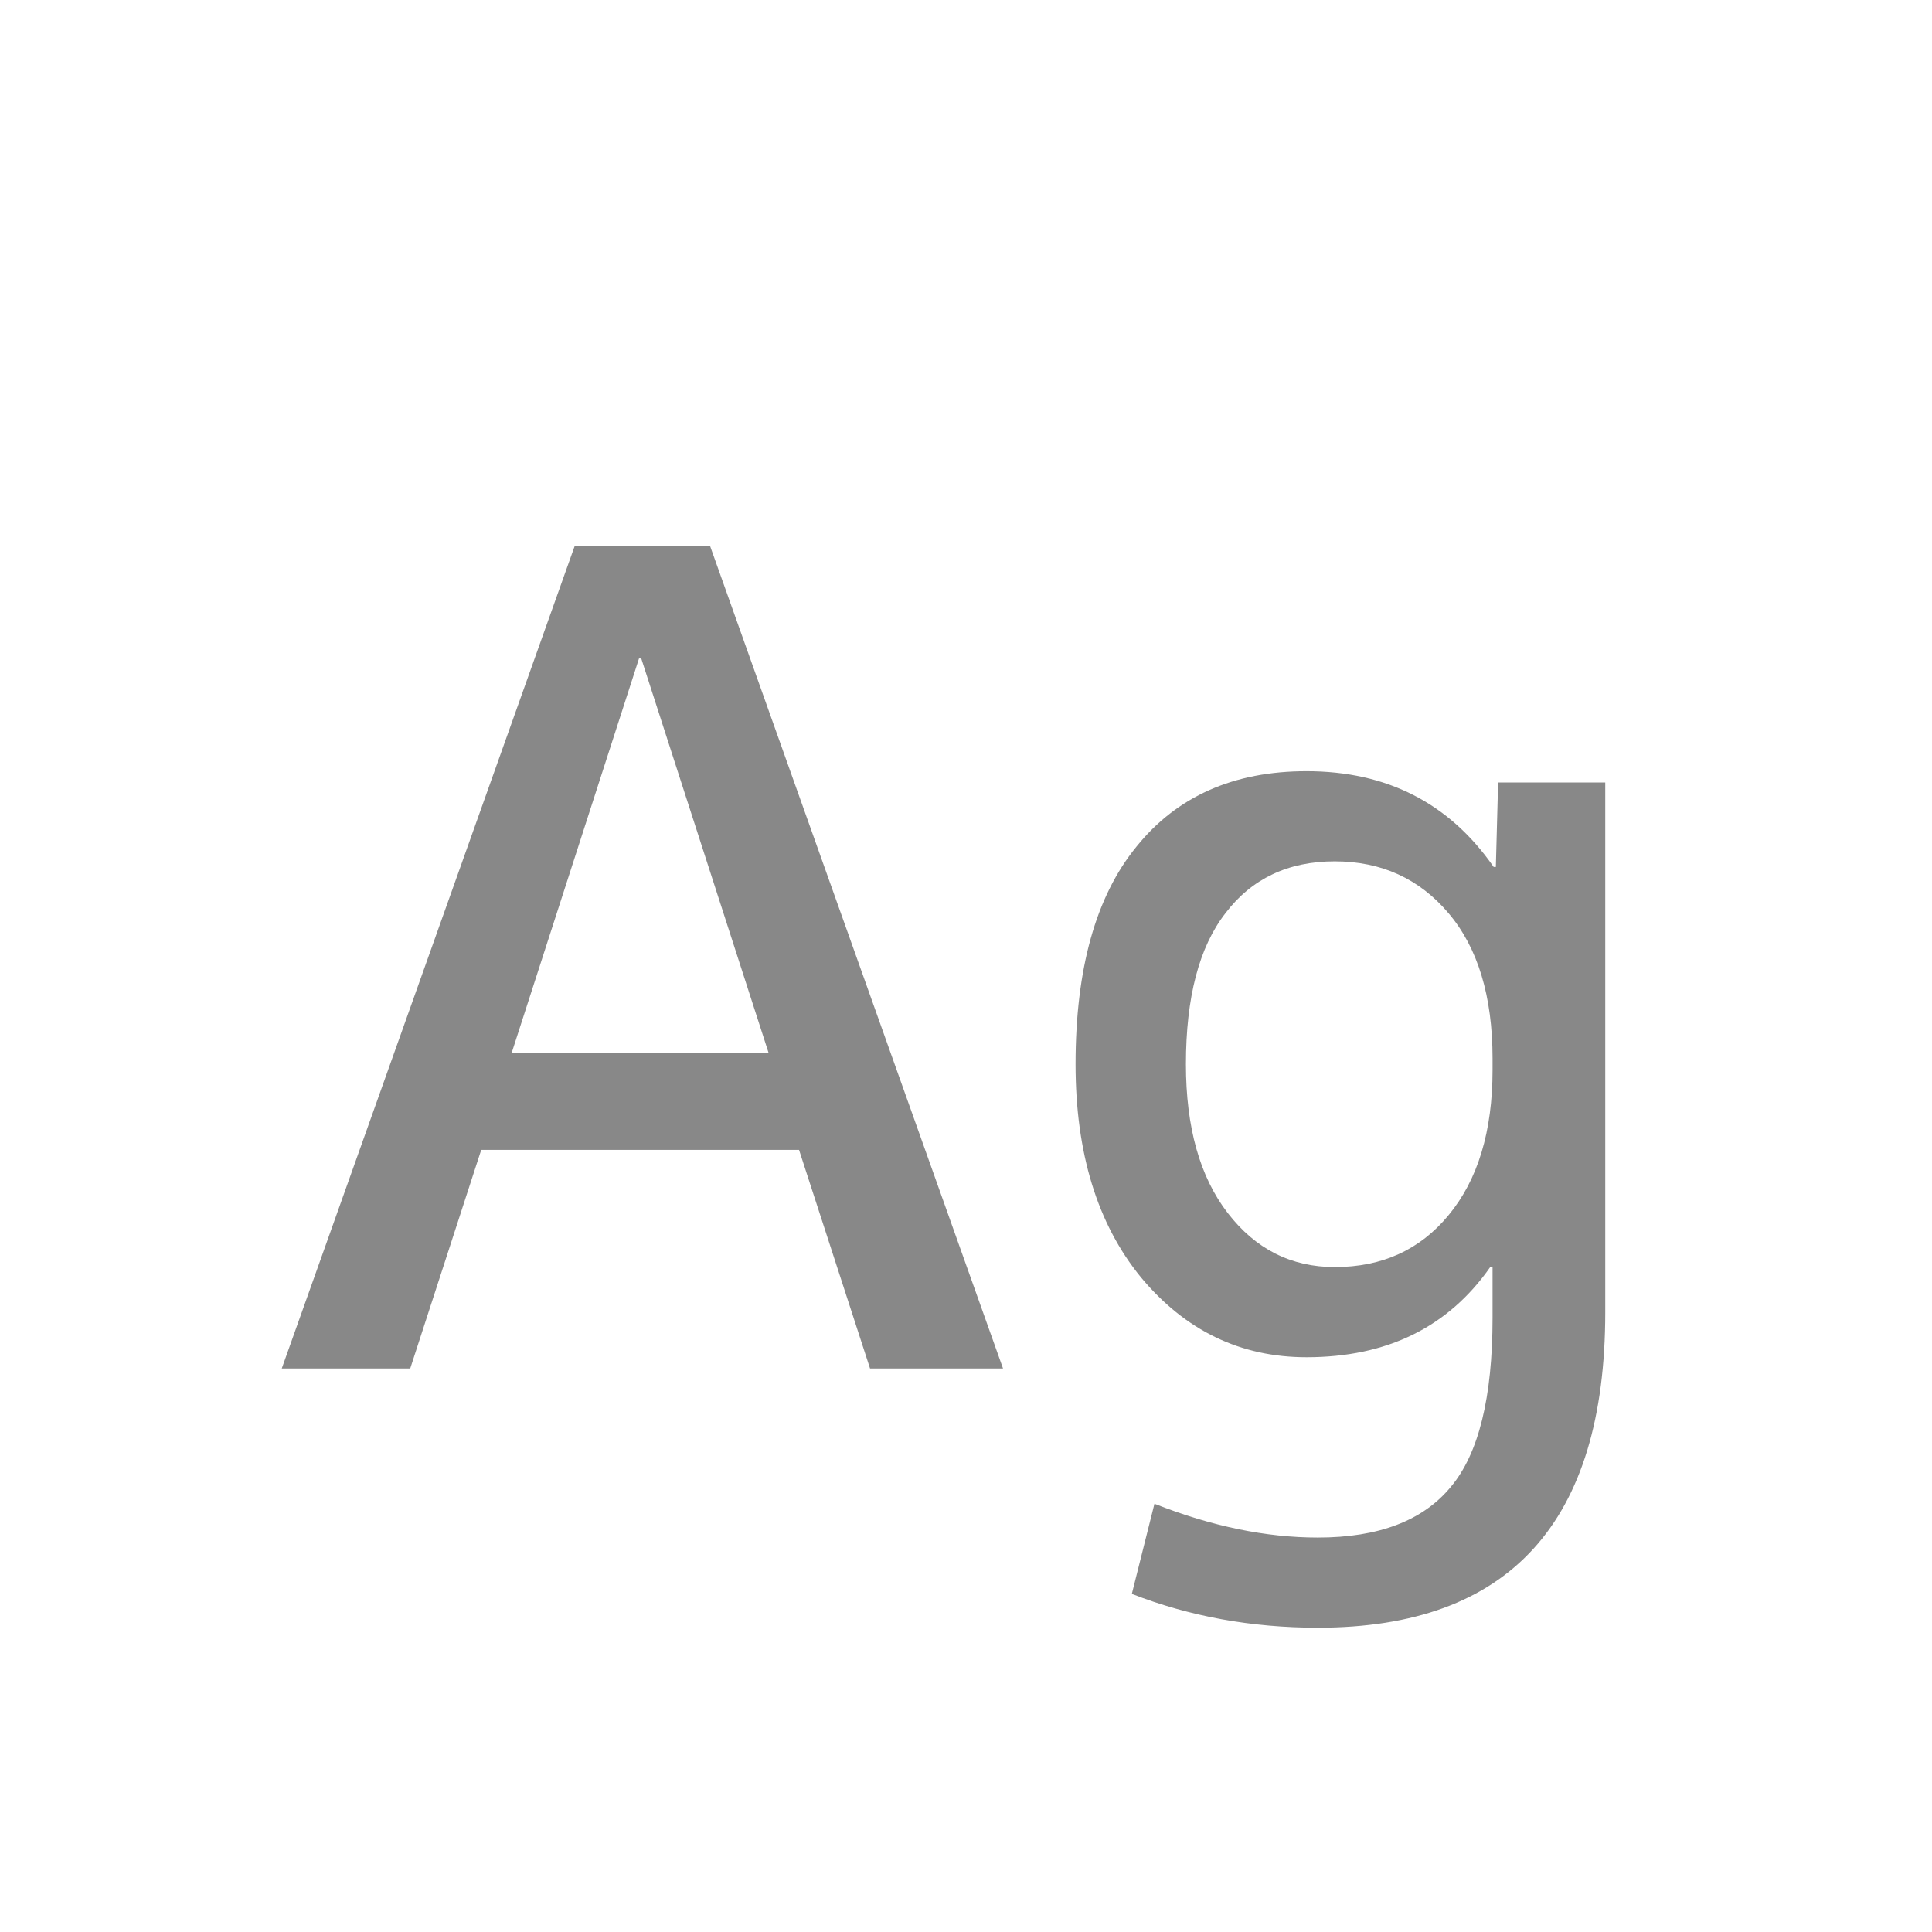 <svg width="24" height="24" viewBox="0 0 24 24" fill="none" xmlns="http://www.w3.org/2000/svg">
<path d="M3.5 17L7.14 6.78H8.82L12.46 17H10.808L9.926 14.284H5.978L5.096 17H3.5ZM6.356 13.08H9.548L7.966 8.18H7.938L6.356 13.08ZM14.732 13.22C14.732 14.004 14.905 14.62 15.251 15.068C15.596 15.516 16.039 15.74 16.581 15.74C17.169 15.74 17.64 15.525 17.994 15.096C18.358 14.657 18.541 14.055 18.541 13.29V13.15C18.541 12.375 18.358 11.773 17.994 11.344C17.631 10.915 17.159 10.7 16.581 10.7C16.002 10.7 15.549 10.915 15.223 11.344C14.896 11.764 14.732 12.389 14.732 13.22ZM13.361 13.22C13.361 12.035 13.613 11.134 14.117 10.518C14.62 9.893 15.325 9.58 16.23 9.58C17.229 9.58 18.004 9.977 18.555 10.77H18.582L18.61 9.72H19.941V16.3C19.941 18.913 18.75 20.22 16.37 20.22C15.549 20.22 14.779 20.08 14.06 19.8L14.341 18.68C15.05 18.96 15.726 19.1 16.37 19.1C17.127 19.1 17.677 18.89 18.023 18.47C18.368 18.059 18.541 17.359 18.541 16.37V15.74H18.512C17.99 16.487 17.229 16.86 16.23 16.86C15.409 16.86 14.723 16.529 14.172 15.866C13.631 15.203 13.361 14.321 13.361 13.22Z" fill="#888888"/>
</svg>
